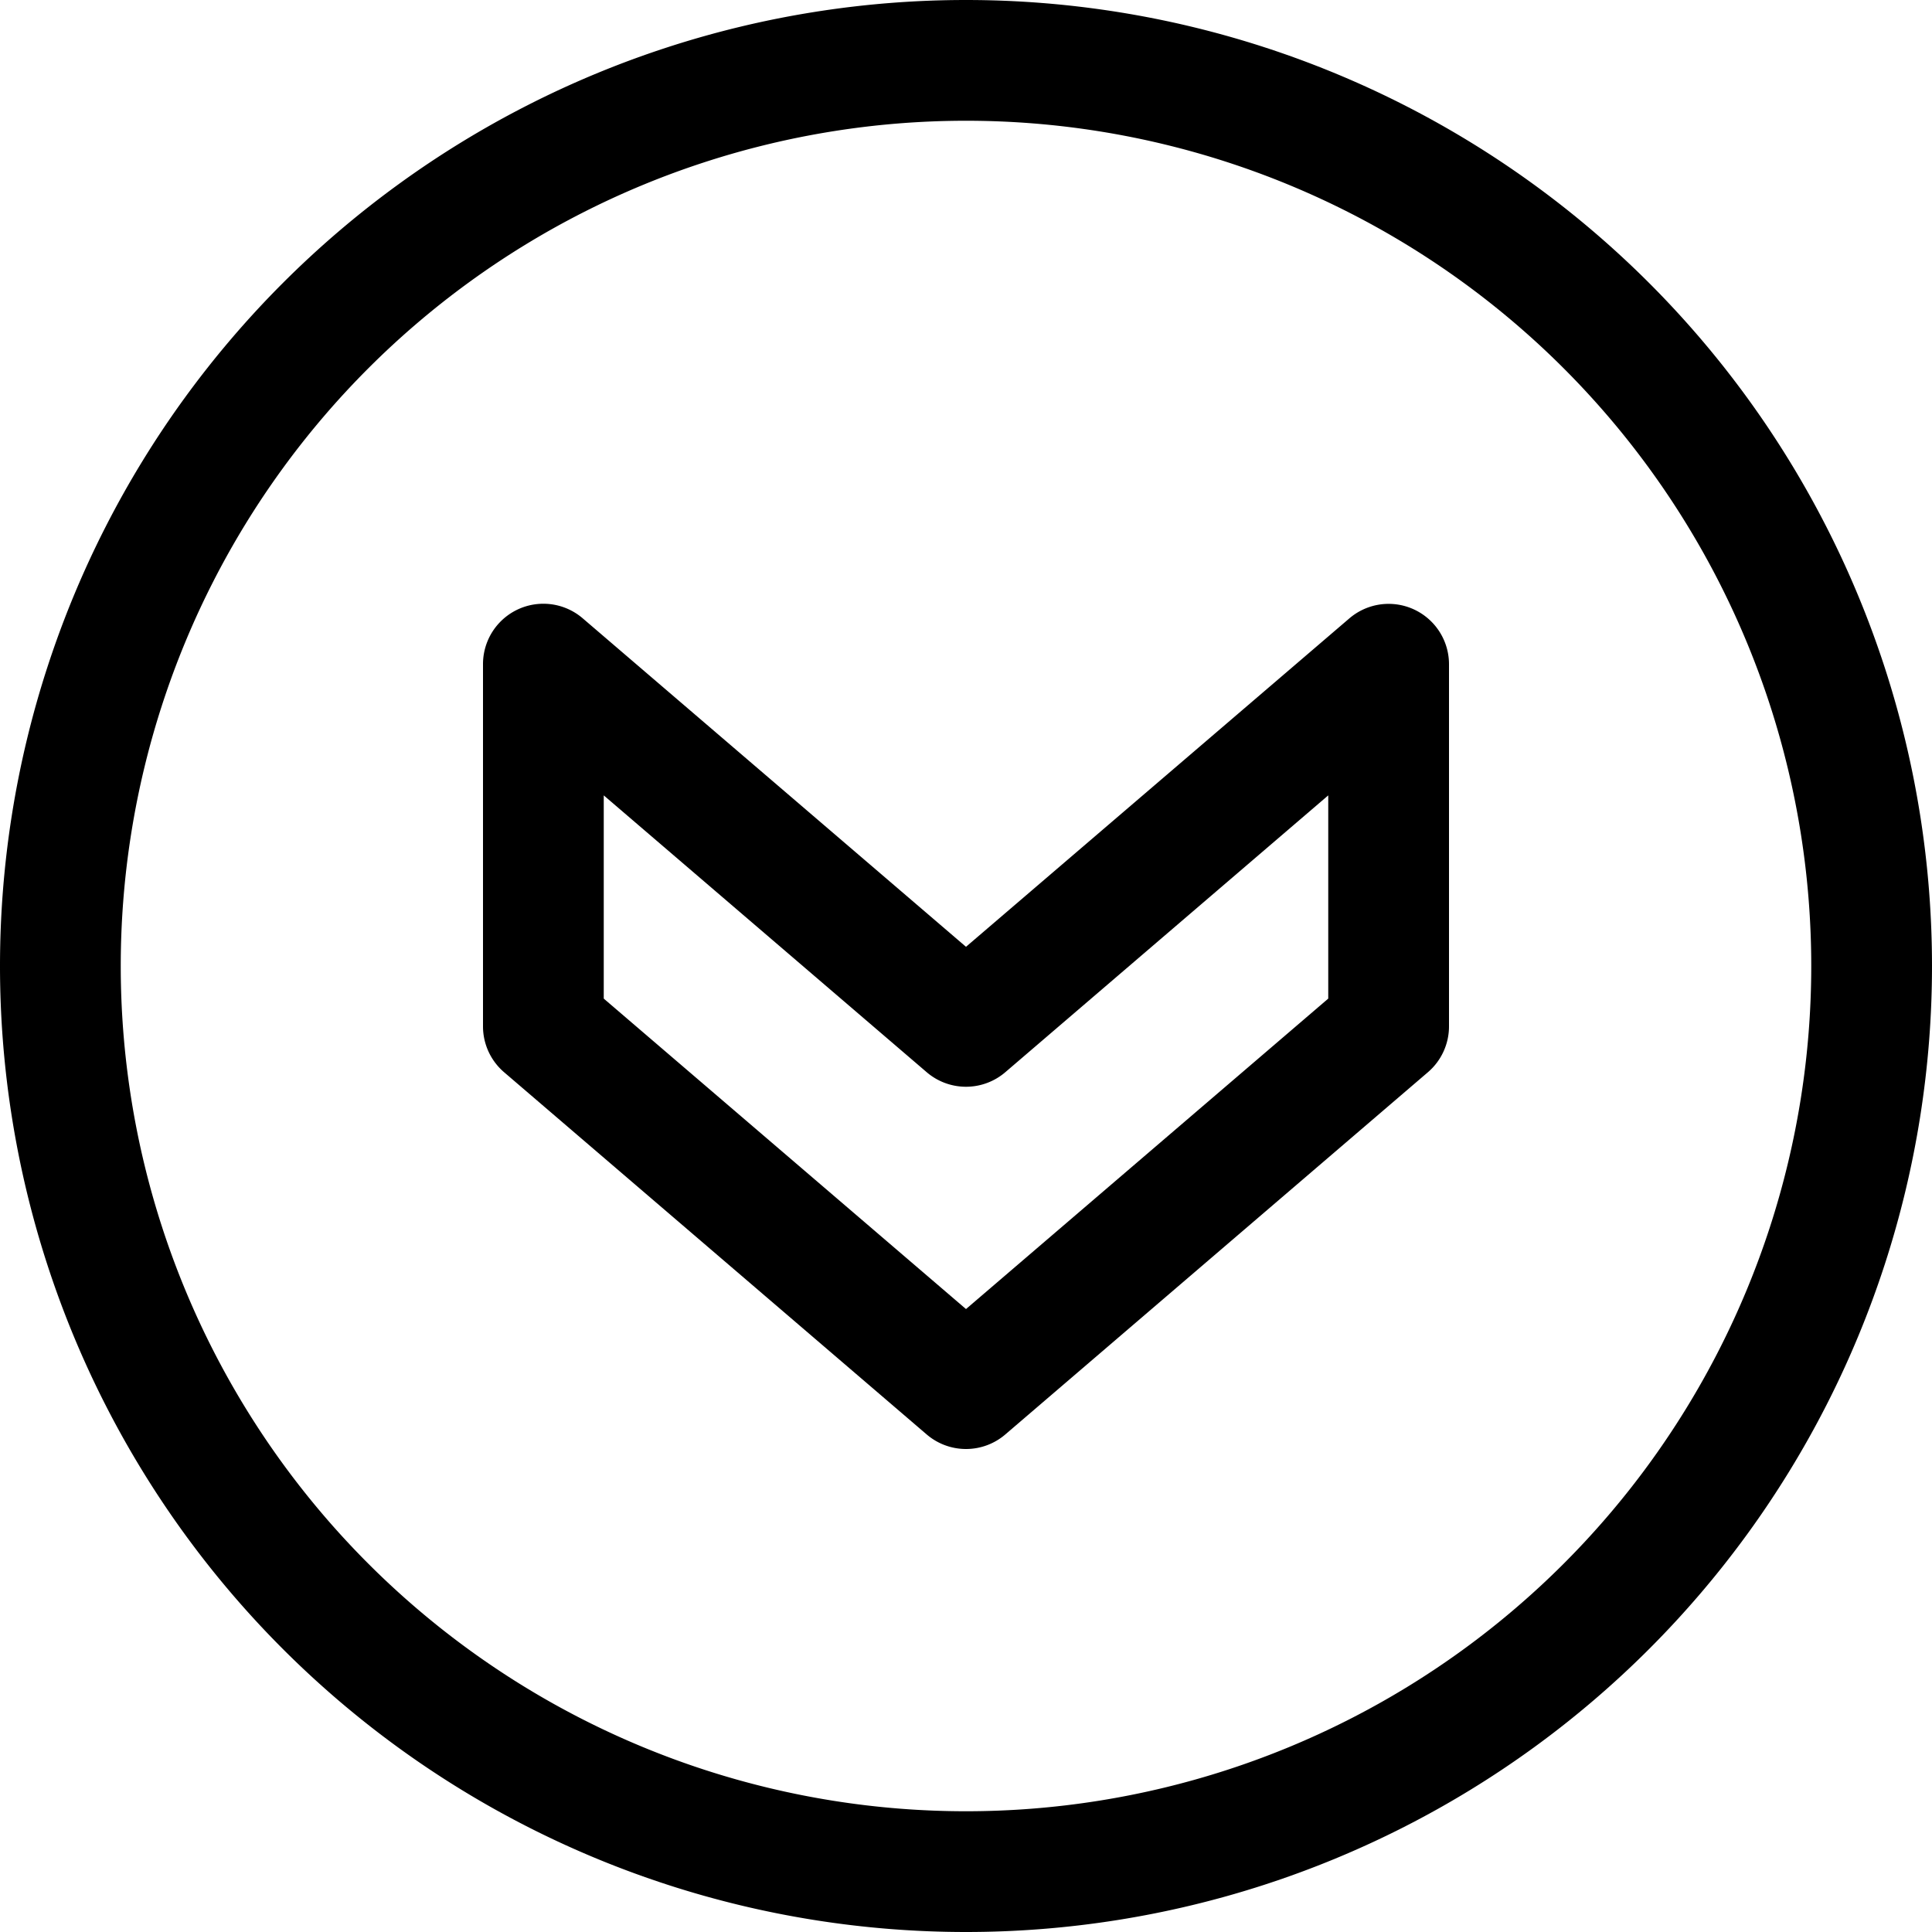 <svg viewBox="0 0 16 16" xmlns="http://www.w3.org/2000/svg"><path d="M8 7.841l3.175-2.72A.5.5 0 0112 5.5v3a.5.5 0 01-.175.38l-3.5 3a.5.5 0 01-.65 0l-3.5-3A.5.5 0 014 8.5v-3a.5.5 0 01.825-.38L8 7.841zm0 3l3-2.571V6.587L8.325 8.88a.5.5 0 01-.65 0L5 6.587V8.27l3 2.571zM8 16A8 8 0 118 0a8 8 0 010 16zm0-1A7 7 0 108 1a7 7 0 000 14z"/></svg>